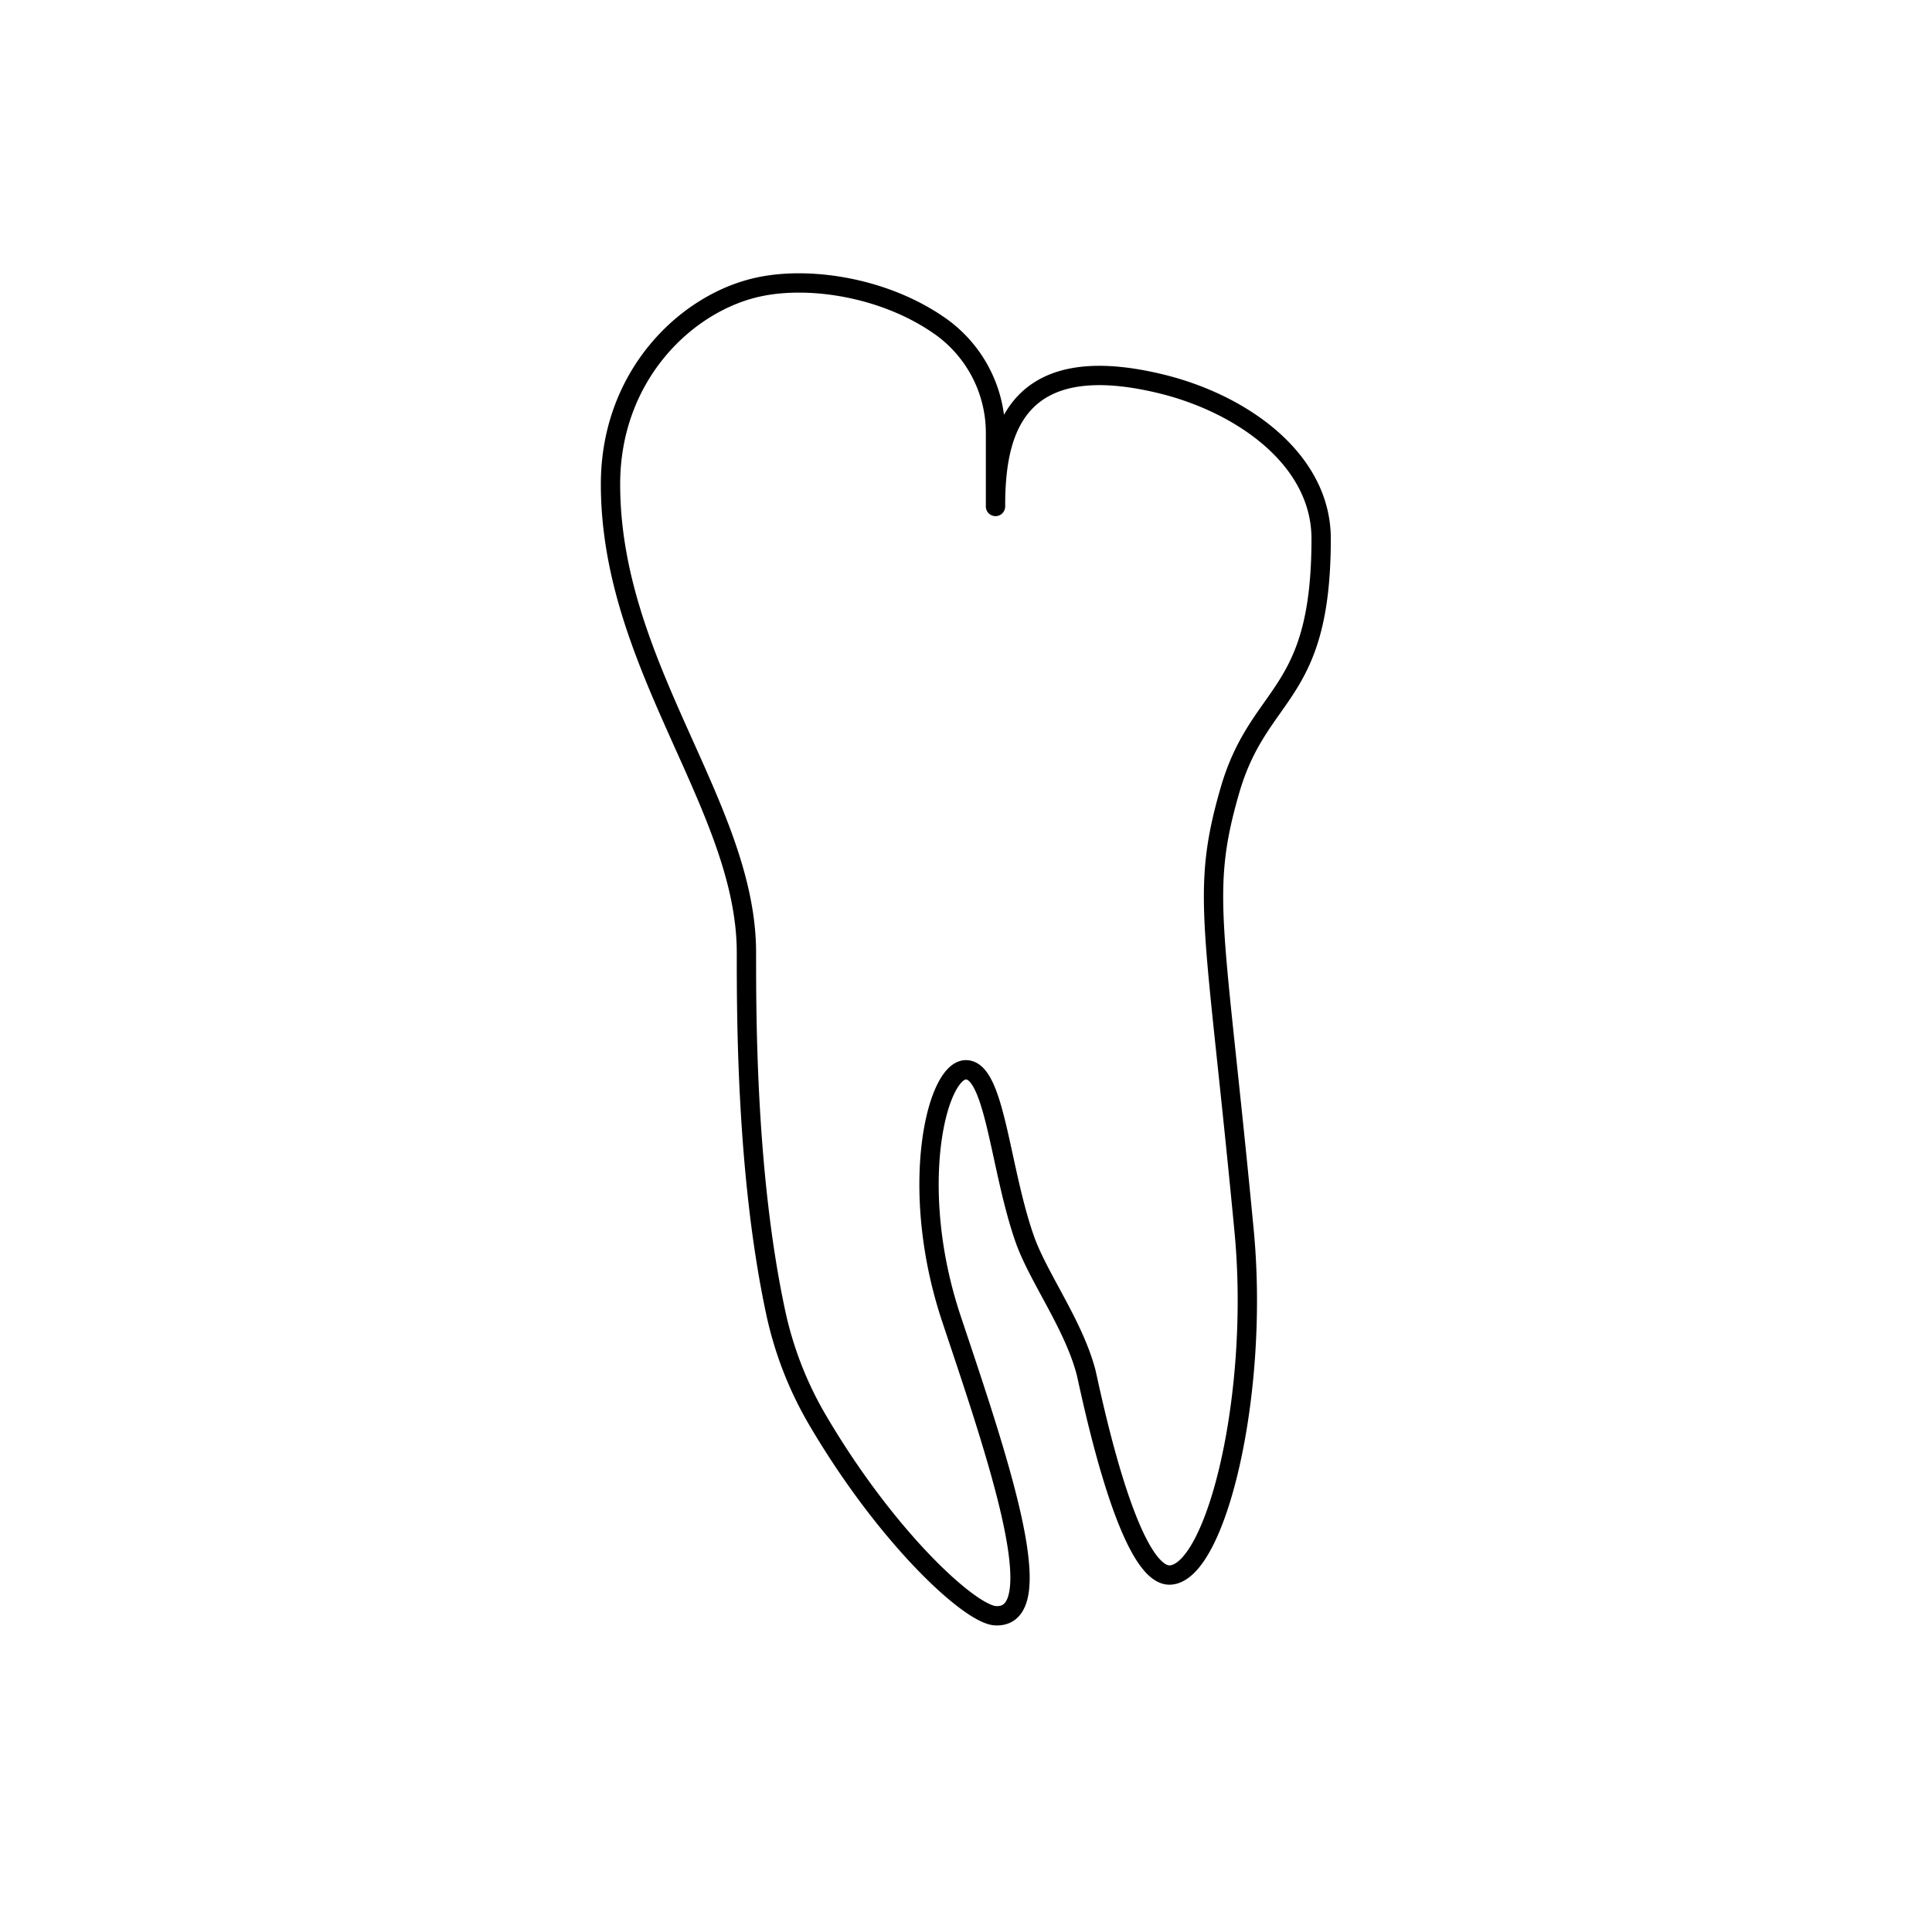 <svg id="Layer_1" data-name="Layer 1" xmlns="http://www.w3.org/2000/svg" viewBox="0 0 400 400"><defs><style>.cls-1{fill:none;stroke:#000;stroke-linecap:round;stroke-linejoin:round;stroke-width:4px;}</style></defs><path class="cls-1" d="M206.11,104.86v-15a27.06,27.06,0,0,0-11-22c-11.34-8.21-26.92-10.68-37.54-8.55-15.16,3-31.17,18.19-31.17,40.93,0,37.9,28.14,66.7,28.14,97,0,13.54,0,46.39,6.11,74.71a75,75,0,0,0,8.71,22.22c14.36,24.39,31.49,40.06,36.72,40.35,12.13.67,0-34.2-9.1-61.49s-3-51.54,3-51.54,7,20.13,12.12,34.87c2.77,8,10.05,17.66,12.72,27.61.68,2.55,8.51,42.67,17.49,42.12,9.47-.58,18.5-37.35,15.27-71.25-6.06-63.67-9.1-69.73-3-91s18.95-18.95,18.95-52.3c0-16.2-15.9-27.61-32.28-31.85C209.14,71.51,206.11,90.82,206.11,104.86Z"/></svg>